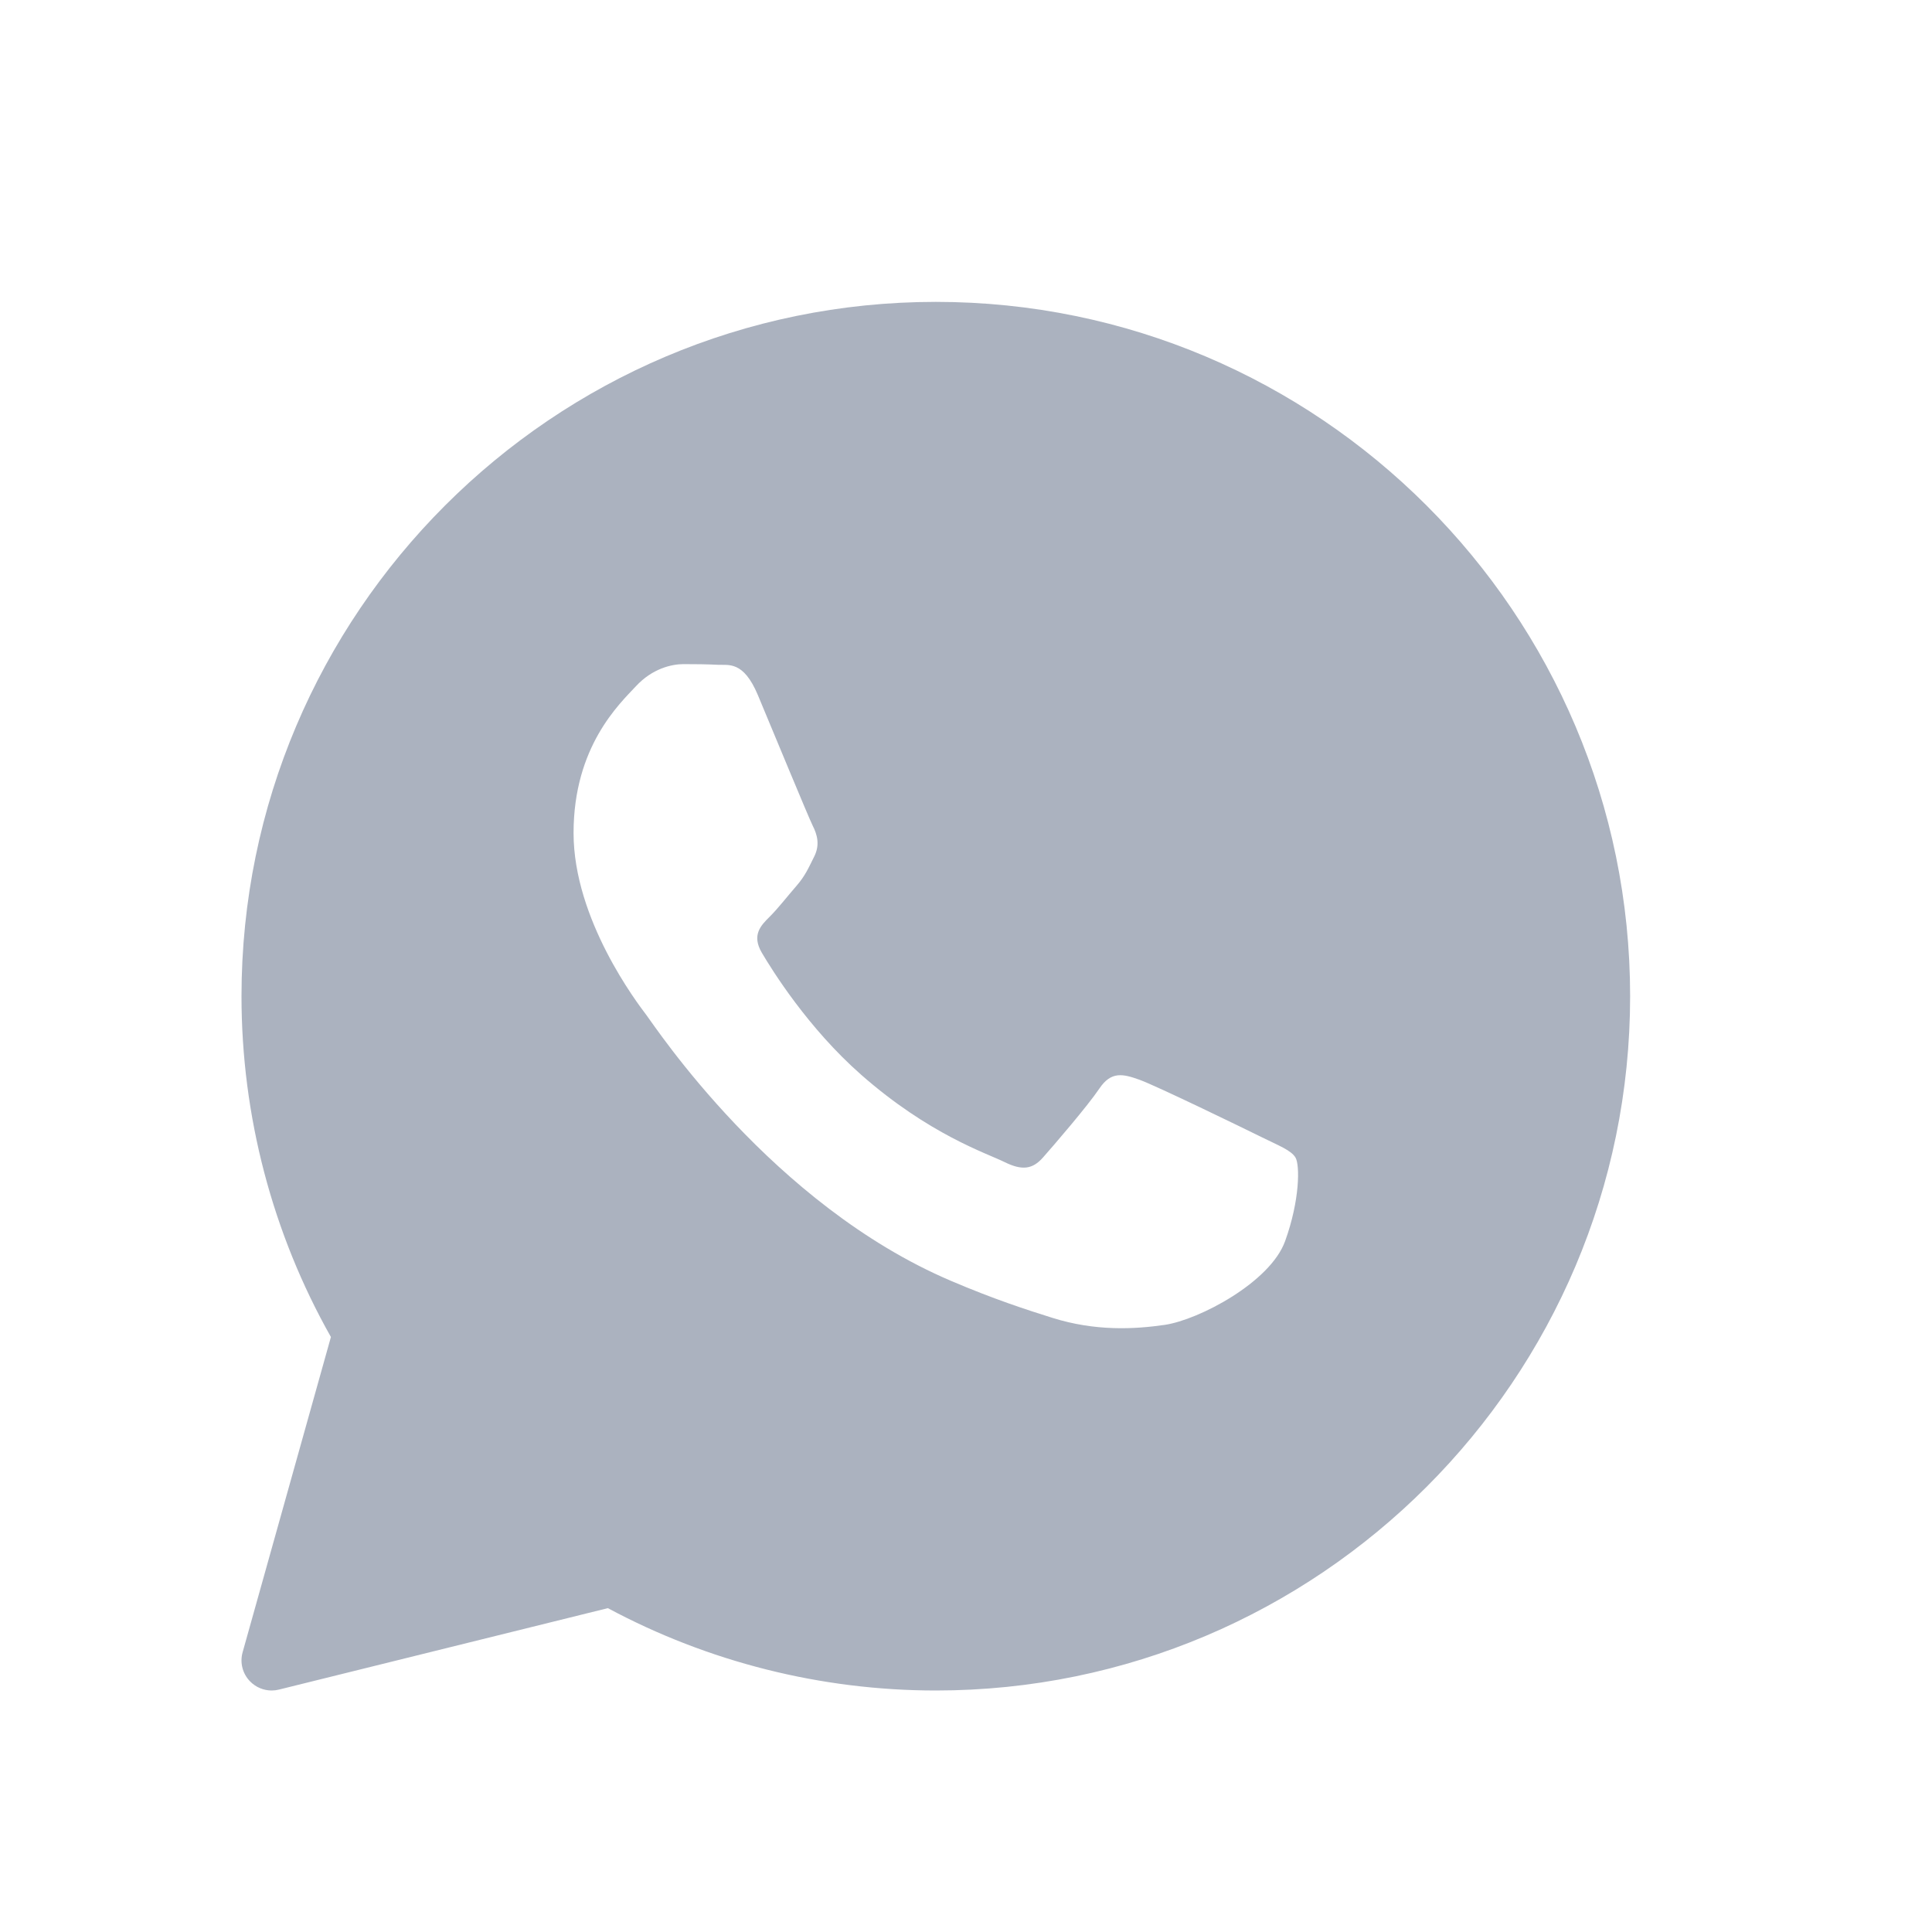 <svg width="32" height="32" viewBox="0 0 32 32" fill="none" xmlns="http://www.w3.org/2000/svg">
<path d="M15.5 5C9.159 5 4 10.159 4 16.5C4 18.48 4.511 20.427 5.481 22.145L4.019 27.365C3.97 27.537 4.017 27.721 4.141 27.848C4.237 27.947 4.367 28 4.5 28C4.54 28 4.58 27.995 4.62 27.985L10.068 26.636C11.732 27.529 13.605 28 15.5 28C21.841 28 27 22.841 27 16.5C27 10.159 21.841 5 15.5 5ZM21.285 20.558C21.039 21.239 19.859 21.86 19.292 21.944C18.783 22.018 18.139 22.05 17.432 21.828C17.003 21.694 16.453 21.515 15.749 21.214C12.787 19.951 10.854 17.006 10.706 16.812C10.558 16.617 9.5 15.232 9.5 13.797C9.5 12.363 10.262 11.657 10.534 11.365C10.805 11.073 11.124 11 11.321 11C11.518 11 11.714 11.002 11.887 11.011C12.069 11.02 12.312 10.942 12.552 11.511C12.797 12.095 13.388 13.53 13.461 13.676C13.535 13.822 13.584 13.992 13.486 14.187C13.388 14.382 13.339 14.503 13.191 14.674C13.043 14.844 12.881 15.053 12.748 15.184C12.6 15.33 12.447 15.488 12.618 15.78C12.79 16.072 13.383 17.026 14.261 17.799C15.389 18.792 16.34 19.1 16.635 19.246C16.93 19.392 17.102 19.367 17.274 19.173C17.447 18.978 18.012 18.322 18.209 18.03C18.405 17.738 18.602 17.787 18.873 17.884C19.145 17.981 20.596 18.686 20.891 18.832C21.186 18.978 21.383 19.051 21.457 19.172C21.531 19.294 21.531 19.878 21.285 20.558Z" fill="#ABB2BF"/>
</svg>

